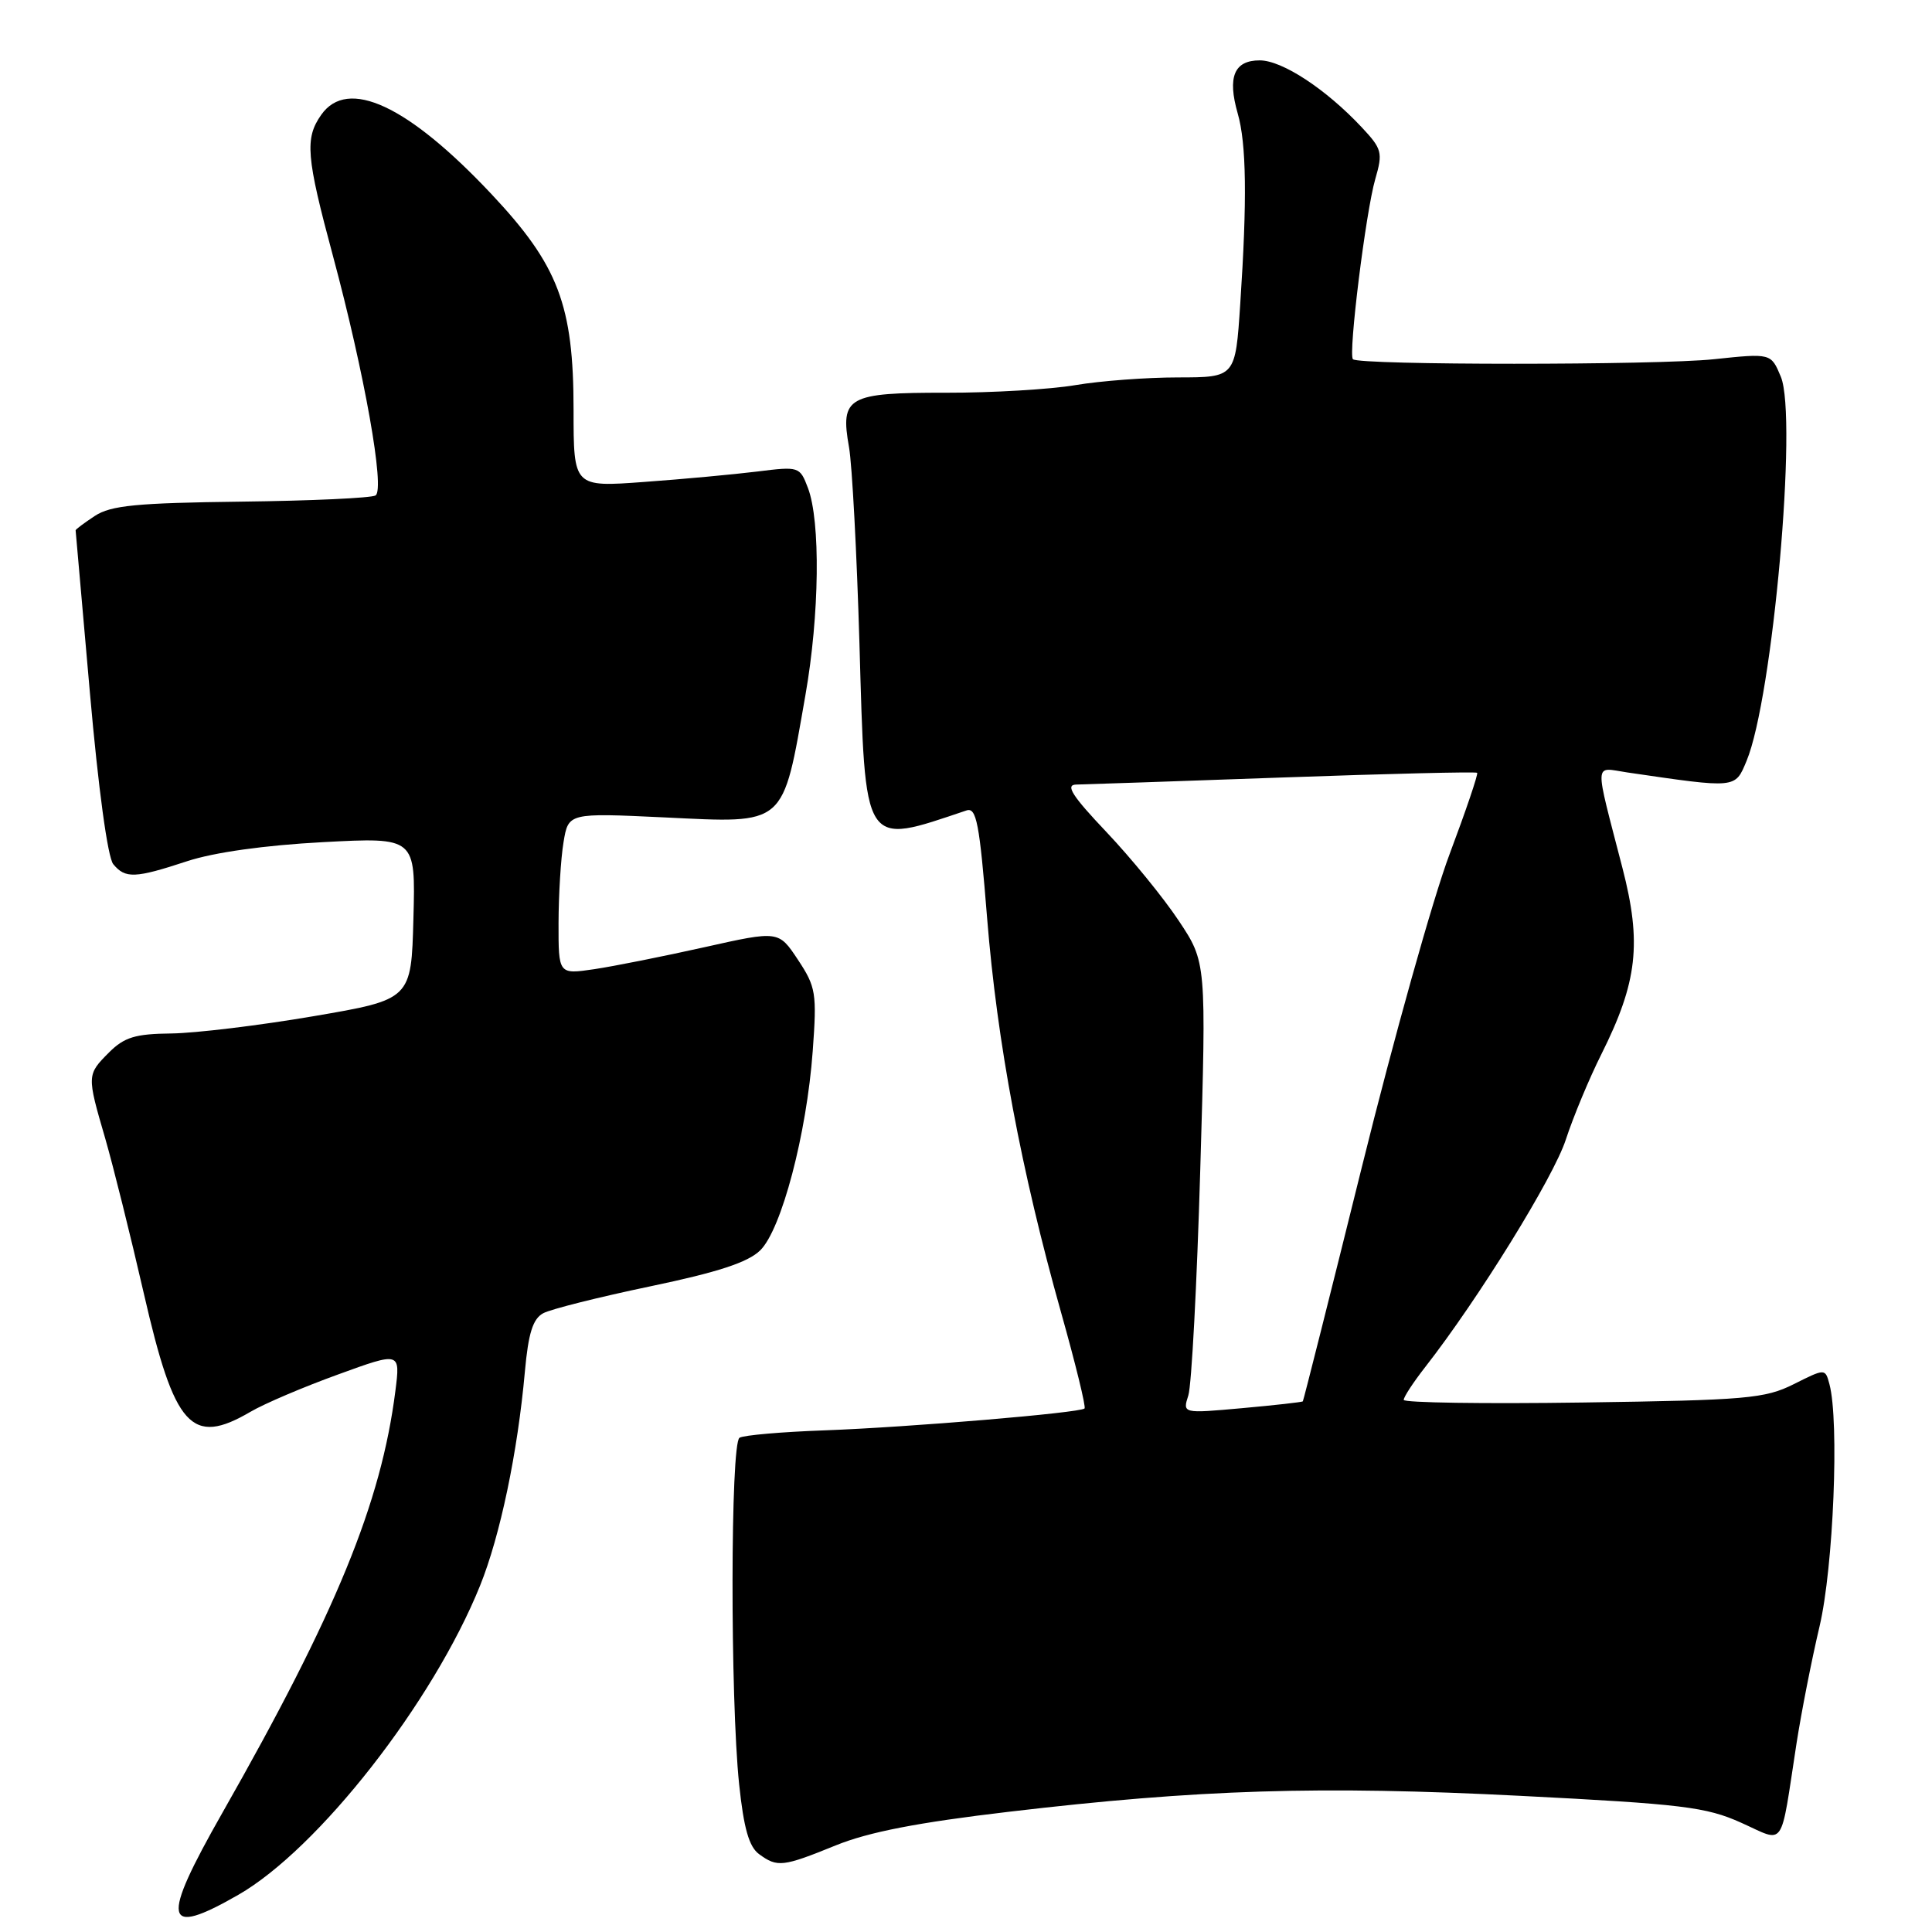 <?xml version="1.0" encoding="UTF-8" standalone="no"?>
<!DOCTYPE svg PUBLIC "-//W3C//DTD SVG 1.1//EN" "http://www.w3.org/Graphics/SVG/1.1/DTD/svg11.dtd" >
<svg xmlns="http://www.w3.org/2000/svg" xmlns:xlink="http://www.w3.org/1999/xlink" version="1.1" viewBox="0 0 256 256">
 <g >
 <path fill="currentColor"
d=" M 31.57 251.08 C 42.18 244.99 57.37 225.57 63.61 210.11 C 66.27 203.52 68.59 192.47 69.55 181.74 C 70.01 176.64 70.61 174.75 71.98 174.01 C 72.98 173.47 79.36 171.87 86.15 170.45 C 95.11 168.58 99.11 167.27 100.73 165.68 C 103.55 162.92 106.89 150.25 107.69 139.27 C 108.25 131.60 108.12 130.78 105.73 127.17 C 103.17 123.31 103.17 123.31 93.34 125.51 C 87.93 126.72 81.36 128.03 78.75 128.42 C 74.00 129.12 74.00 129.12 74.01 122.31 C 74.02 118.57 74.31 113.75 74.67 111.60 C 75.31 107.71 75.31 107.71 88.03 108.31 C 104.26 109.09 103.66 109.62 106.72 92.12 C 108.59 81.49 108.74 69.06 107.05 64.64 C 105.98 61.82 105.87 61.79 100.34 62.48 C 97.24 62.86 90.50 63.49 85.35 63.86 C 76.00 64.55 76.00 64.55 76.00 54.31 C 76.00 40.44 73.99 35.16 65.14 25.74 C 54.06 13.95 46.06 10.22 42.56 15.22 C 40.37 18.34 40.57 20.75 44.12 33.92 C 48.29 49.43 51.04 64.86 49.76 65.65 C 49.21 65.99 41.20 66.36 31.96 66.47 C 18.12 66.64 14.69 66.97 12.57 68.36 C 11.16 69.29 10.01 70.15 10.02 70.27 C 10.03 70.40 10.88 80.07 11.91 91.76 C 13.03 104.50 14.27 113.62 15.01 114.51 C 16.61 116.44 17.88 116.39 24.78 114.12 C 28.36 112.94 35.09 112.00 42.78 111.59 C 55.07 110.94 55.07 110.94 54.78 121.69 C 54.50 132.44 54.50 132.44 41.50 134.66 C 34.35 135.88 25.89 136.90 22.70 136.94 C 17.93 136.99 16.48 137.43 14.45 139.45 C 11.50 142.41 11.50 142.47 13.94 150.84 C 15.00 154.51 17.30 163.74 19.05 171.36 C 23.13 189.17 25.36 191.65 33.19 187.07 C 35.01 186.00 40.22 183.78 44.78 182.13 C 53.05 179.12 53.05 179.12 52.39 184.31 C 50.50 199.17 44.54 213.71 29.47 240.20 C 21.23 254.69 21.64 256.77 31.57 251.08 Z  M 110.75 244.52 C 115.11 242.75 121.61 241.49 133.67 240.07 C 158.86 237.10 174.87 236.60 201.50 237.96 C 222.91 239.05 226.06 239.43 230.69 241.51 C 236.64 244.17 235.84 245.32 238.05 231.00 C 238.69 226.88 240.06 219.90 241.10 215.50 C 242.94 207.70 243.73 188.33 242.41 183.41 C 241.85 181.32 241.85 181.32 237.68 183.41 C 233.86 185.32 231.44 185.53 209.75 185.84 C 196.69 186.03 186.00 185.87 186.00 185.49 C 186.00 185.10 187.28 183.15 188.85 181.14 C 195.88 172.14 205.85 156.02 207.48 151.00 C 208.47 147.97 210.59 142.88 212.19 139.69 C 216.98 130.11 217.56 124.98 214.98 115.00 C 211.22 100.44 211.15 101.69 215.61 102.35 C 230.18 104.48 229.89 104.51 231.43 100.82 C 234.89 92.53 238.21 55.33 235.97 49.92 C 234.67 46.80 234.67 46.80 227.09 47.60 C 219.54 48.40 180.07 48.40 179.27 47.60 C 178.63 46.96 180.98 28.03 182.23 23.73 C 183.25 20.21 183.13 19.74 180.42 16.85 C 175.66 11.78 169.89 8.00 166.92 8.00 C 163.53 8.00 162.62 10.19 164.00 15.02 C 165.16 19.03 165.26 26.48 164.34 40.25 C 163.70 50.00 163.70 50.00 156.10 50.01 C 151.92 50.01 145.80 50.47 142.50 51.03 C 139.20 51.59 131.49 52.05 125.36 52.04 C 112.31 52.02 111.31 52.58 112.50 59.26 C 112.91 61.59 113.53 73.27 113.88 85.22 C 114.67 112.70 114.24 112.03 128.06 107.39 C 129.38 106.94 129.79 109.04 130.80 121.68 C 132.12 138.10 135.32 155.14 140.59 173.88 C 142.51 180.69 143.91 186.42 143.71 186.63 C 143.12 187.21 120.44 189.12 109.24 189.53 C 103.60 189.73 98.53 190.17 97.99 190.51 C 96.78 191.25 96.75 225.05 97.94 236.43 C 98.55 242.25 99.25 244.71 100.58 245.68 C 103.01 247.46 103.71 247.38 110.75 244.52 Z  M 157.46 184.90 C 157.89 183.58 158.60 170.12 159.04 155.00 C 159.85 127.50 159.85 127.50 156.19 122.00 C 154.18 118.97 149.87 113.69 146.61 110.25 C 142.06 105.45 141.13 103.99 142.59 103.96 C 143.64 103.94 155.96 103.52 169.97 103.02 C 183.99 102.52 195.58 102.24 195.73 102.40 C 195.89 102.56 194.24 107.42 192.07 113.20 C 189.89 118.98 184.67 137.62 180.46 154.61 C 176.25 171.60 172.72 185.58 172.63 185.69 C 172.53 185.79 168.91 186.20 164.57 186.59 C 156.69 187.30 156.69 187.30 157.46 184.90 Z "/>
</g>
</svg>